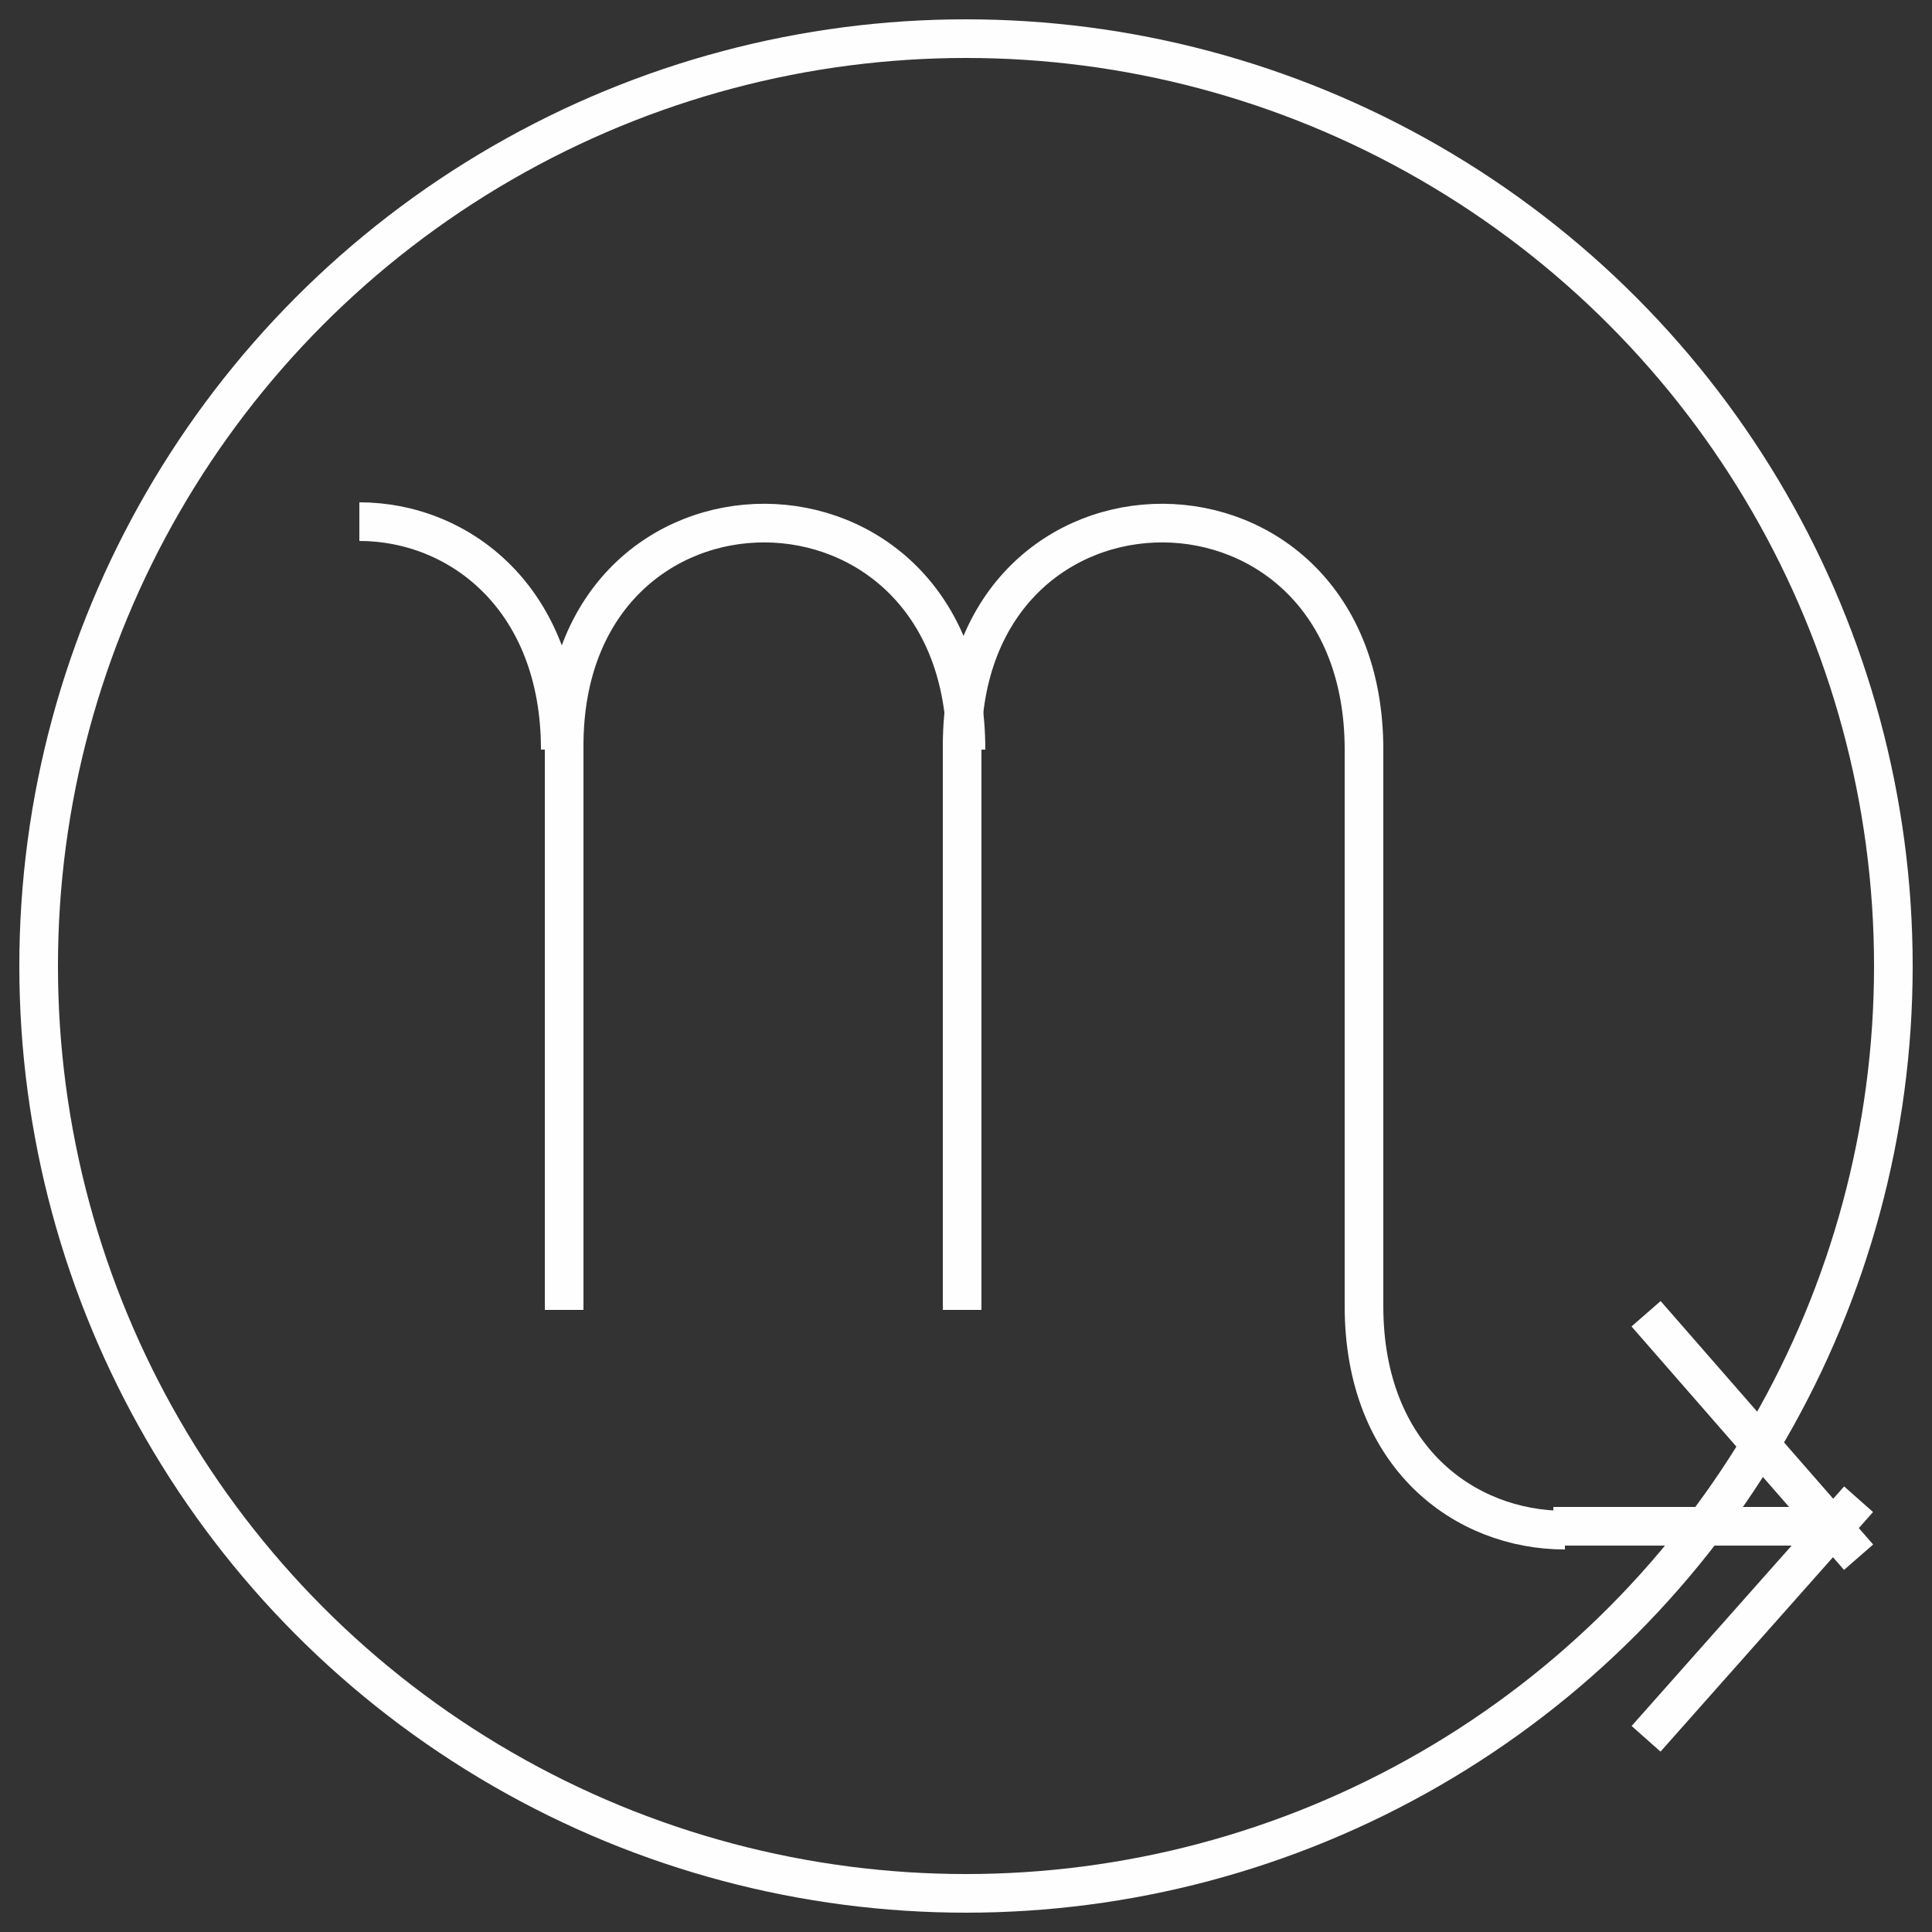 <?xml version="1.0" encoding="utf-8"?>
<!-- Generator: Adobe Illustrator 15.0.0, SVG Export Plug-In  -->
<!DOCTYPE svg PUBLIC "-//W3C//DTD SVG 1.1//EN" "http://www.w3.org/Graphics/SVG/1.1/DTD/svg11.dtd">
<svg version="1.1"
	 xmlns="http://www.w3.org/2000/svg" xmlns:xlink="http://www.w3.org/1999/xlink" xmlns:a="http://ns.adobe.com/AdobeSVGViewerExtensions/3.0/"
	 x="0px" y="0px" width="50px" height="50px" viewBox="-0.5 -0.5 50 50" enable-background="new -0.5 -0.5 50 50"
	 xml:space="preserve">
<rect x="-0.5" y="-0.5" width="50" height="50" fill="#333333" stroke="none"/>
<defs>
</defs>
<line id="_274859648_1_" fill="none" stroke="#FEFEFE" stroke-width="1" x1="14.1" y1="18.8" x2="14.1" y2="33.4"/>
<path id="_274859672_1_" fill="none" stroke="#FEFEFE" stroke-width="1" d="M8.8,13c2.6,0,5.2,2,5.2,5.9"/>
<line id="_272904496_1_" fill="none" stroke="#FEFEFE" stroke-width="1" x1="24.4" y1="18.8" x2="24.4" y2="33.4"/>
<path id="_275024688_1_" fill="none" stroke="#FEFEFE" stroke-width="1" d="M14.1,18.8c0-7.7,10.4-7.7,10.4,0.1"/>
<line id="_275023464_1_" fill="none" stroke="#FEFEFE" stroke-width="1" x1="34.8" y1="18.8" x2="34.8" y2="33.4"/>
<path id="_461934848_1_" fill="none" stroke="#FEFEFE" stroke-width="1" d="M24.4,18.8c0-7.7,10.4-7.7,10.4,0.1"/>
<path id="_461017960_1_" fill="none" stroke="#FEFEFE" stroke-width="1" d="M34.8,33.3c0,3.9,2.6,5.8,5.2,5.8"/>
<line id="_275023560_1_" fill="none" stroke="#FEFEFE" stroke-width="1" x1="39.7" y1="39" x2="47.1" y2="39"/>
<line id="_275024640_1_" fill="none" stroke="#FEFEFE" stroke-width="1" x1="47.6" y1="38.3" x2="42.1" y2="44.5"/>
<line id="_275024544_1_" fill="none" stroke="#FEFEFE" stroke-width="1" x1="47.6" y1="39.8" x2="42.1" y2="33.5"/>
<circle id="_272317936_1_" fill="none" stroke="#FEFEFE" stroke-width="1" cx="24.5" cy="24.5" r="24"/>
</svg>
